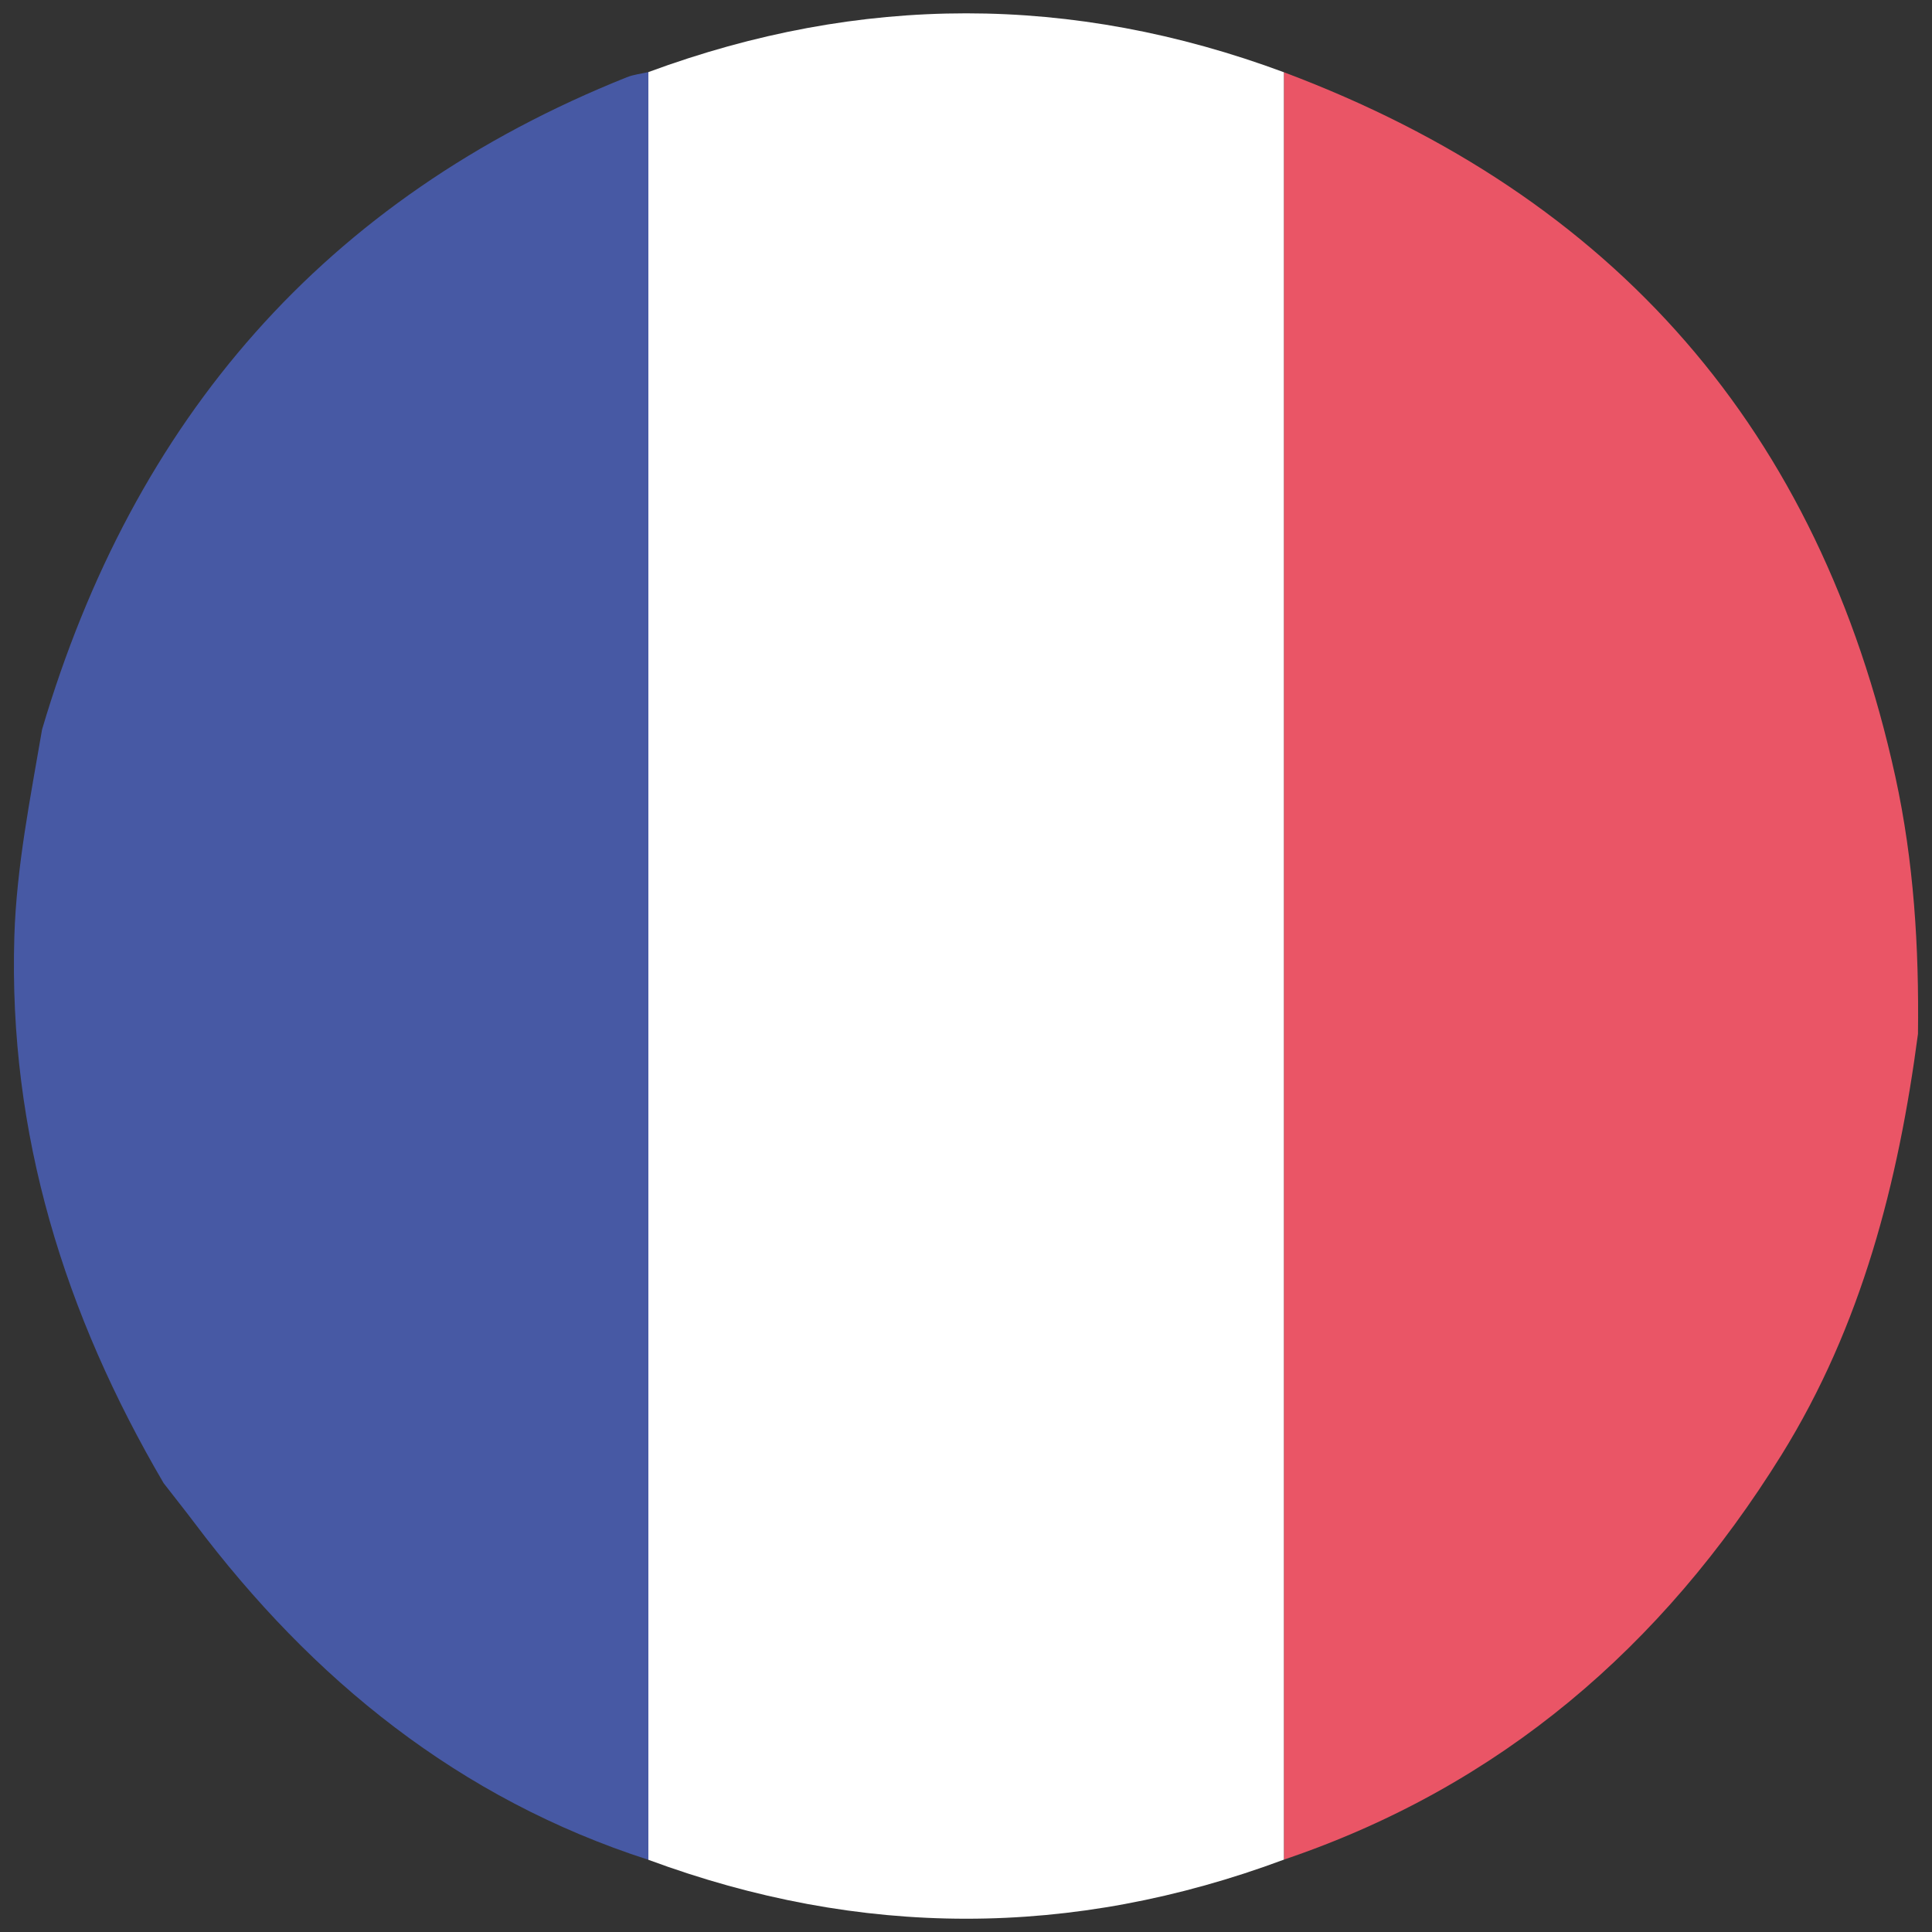 <?xml version="1.0" encoding="utf-8"?>
<!-- Generator: Adobe Illustrator 16.0.0, SVG Export Plug-In . SVG Version: 6.00 Build 0)  -->
<!DOCTYPE svg PUBLIC "-//W3C//DTD SVG 1.0//EN" "http://www.w3.org/TR/2001/REC-SVG-20010904/DTD/svg10.dtd">
<svg version="1.0" id="Camada_1" xmlns="http://www.w3.org/2000/svg" xmlns:xlink="http://www.w3.org/1999/xlink" x="0px" y="0px"
	 width="17.5px" height="17.5px" viewBox="0 0 17.5 17.5" enable-background="new 0 0 17.5 17.5" xml:space="preserve">
<rect x="0" y="0" width="17.5" height="17.5" fill="#333333" stroke="none"/>
<g id="hihUYY_1_">
	<g>
		<path fill-rule="evenodd" clip-rule="evenodd" fill="#FFFFFF" d="M5.873,0.653c1.919-0.709,3.838-0.711,5.758,0.002
			c0,5.396,0,10.792,0,16.189c-1.919,0.715-3.838,0.713-5.758,0.002C5.873,11.447,5.873,6.05,5.873,0.653z"/>
		<path fill-rule="evenodd" clip-rule="evenodd" fill="#4759A4" d="M5.873,0.653c0,5.397,0,10.794,0,16.193
			c-1.714-0.553-3.041-1.629-4.111-3.051c-0.091-0.121-0.187-0.24-0.28-0.361c-0.896-1.529-1.407-3.162-1.352-4.954
			c0.02-0.633,0.145-1.251,0.251-1.872C1.21,3.801,2.938,1.796,5.677,0.7C5.739,0.675,5.808,0.668,5.873,0.653z"/>
		<path fill-rule="evenodd" clip-rule="evenodd" fill="#EA5566" d="M11.631,16.844c0-5.396,0-10.792,0-16.189
			c2.998,1.125,4.85,3.246,5.537,6.38c0.168,0.769,0.215,1.546,0.205,2.33c-0.178,1.346-0.51,2.643-1.236,3.813
			C15.057,14.916,13.588,16.182,11.631,16.844z"/>
	</g>
</g>
</svg>
